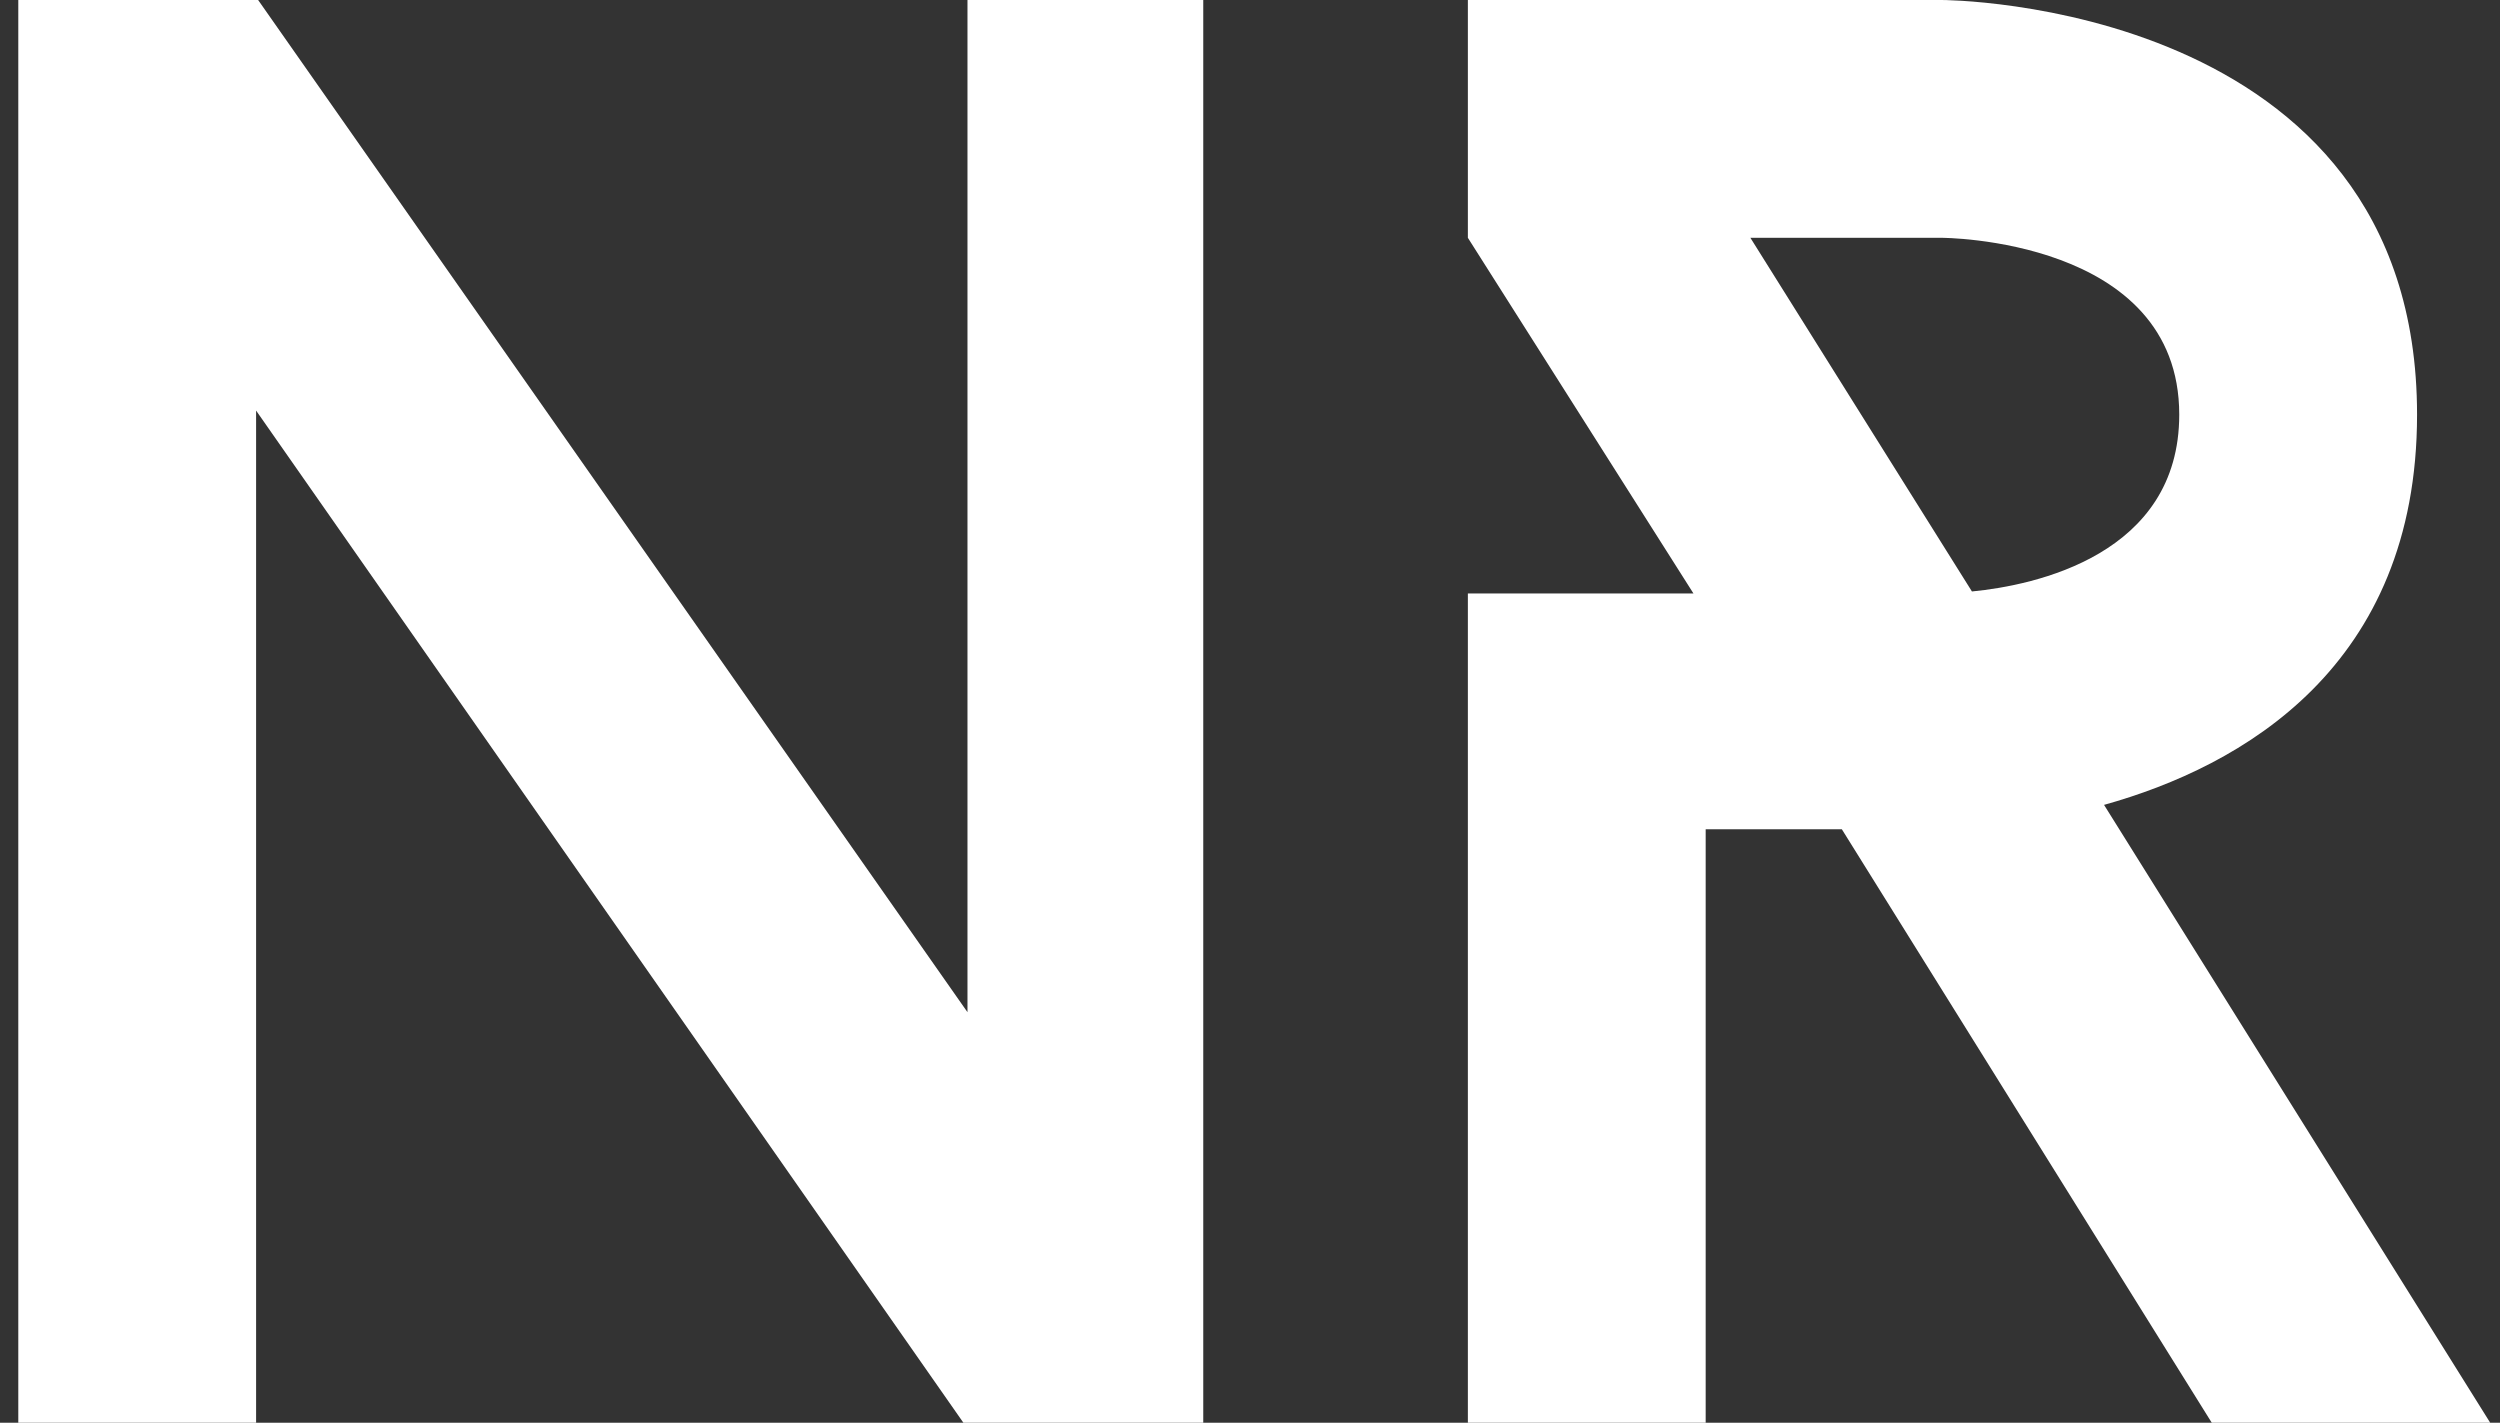 <svg width="123" height="70" viewBox="0 0 123 70" fill="none" xmlns="http://www.w3.org/2000/svg">
<rect x="0" y="0" width="123" height="70" fill="#333333" stroke="none"/>
<path d="M59.2 70V-4.76837e-06H47.6V49.8L12.7 -4.76837e-06H0.9V70H12.6V20.2L47.4 70H59.2ZM108.819 70H122.519L103.519 39.6C110.319 37.7 118.919 32.8 118.919 20.4C118.919 -4.76837e-06 95.519 -4.76837e-06 95.519 -4.76837e-06H72.219V11.7L83.319 29.2H72.219V70H83.919V40.8H90.619L108.819 70ZM97.019 29.1L86.119 11.7H95.519C95.519 11.7 107.219 11.7 107.219 20.4C107.219 27.3 100.119 28.8 97.019 29.1Z" fill="white"/>
</svg>
